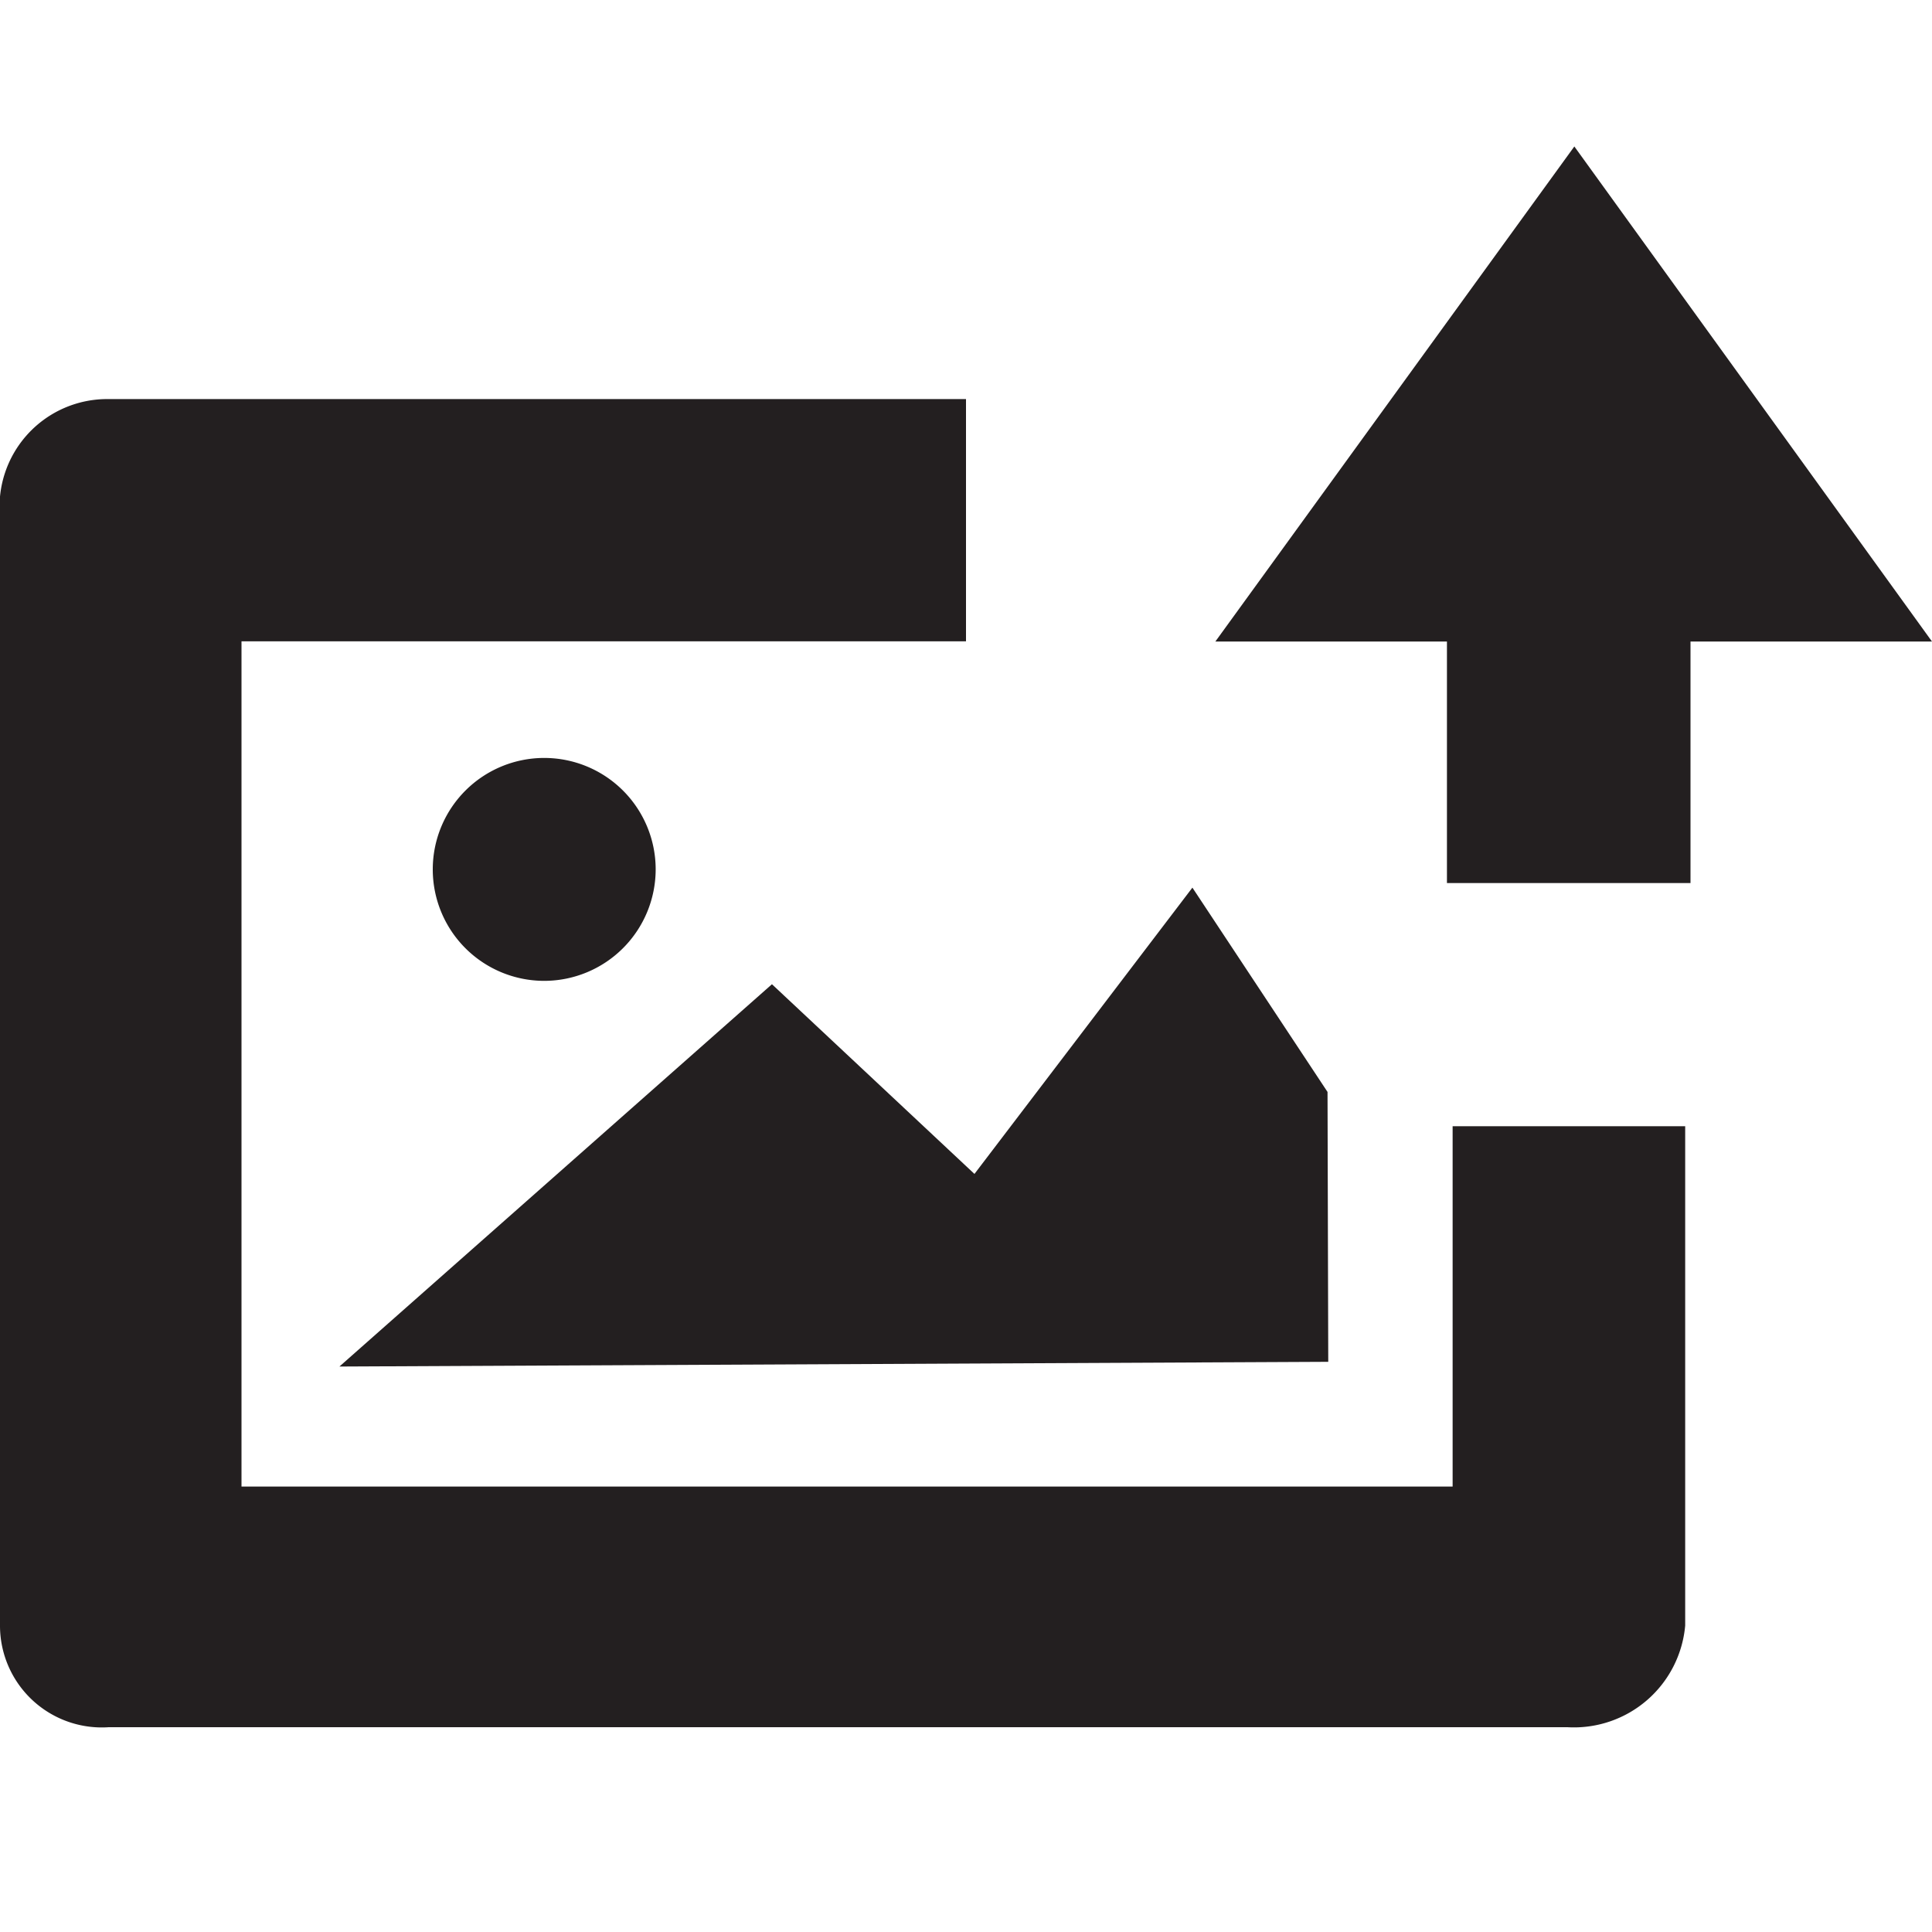 <svg xmlns="http://www.w3.org/2000/svg" viewBox="0 0 16 16"><defs><style>.cls-1{fill:#231f20}</style></defs><title>photo-upload</title><path class="cls-1" d="M12.03 12.311H2v-7h6V3.305H.9a.892.892 0 0 0-.9.976v9.181a.843.843 0 0 0 .9.842h12.081a.925.925 0 0 0 .975-.842V9.327H12.03zm-9.219-.994L11 11.278l-.006-2.235-1.119-1.692L8.07 9.722 6.393 8.151zM5.43 7.2a.923.923 0 1 0-.924.923.924.924 0 0 0 .924-.923zm7.608-5.987l-2.973 4.1h1.918v2H14v-2h2z" id="Layer_1" data-name="Layer 1"/></svg>